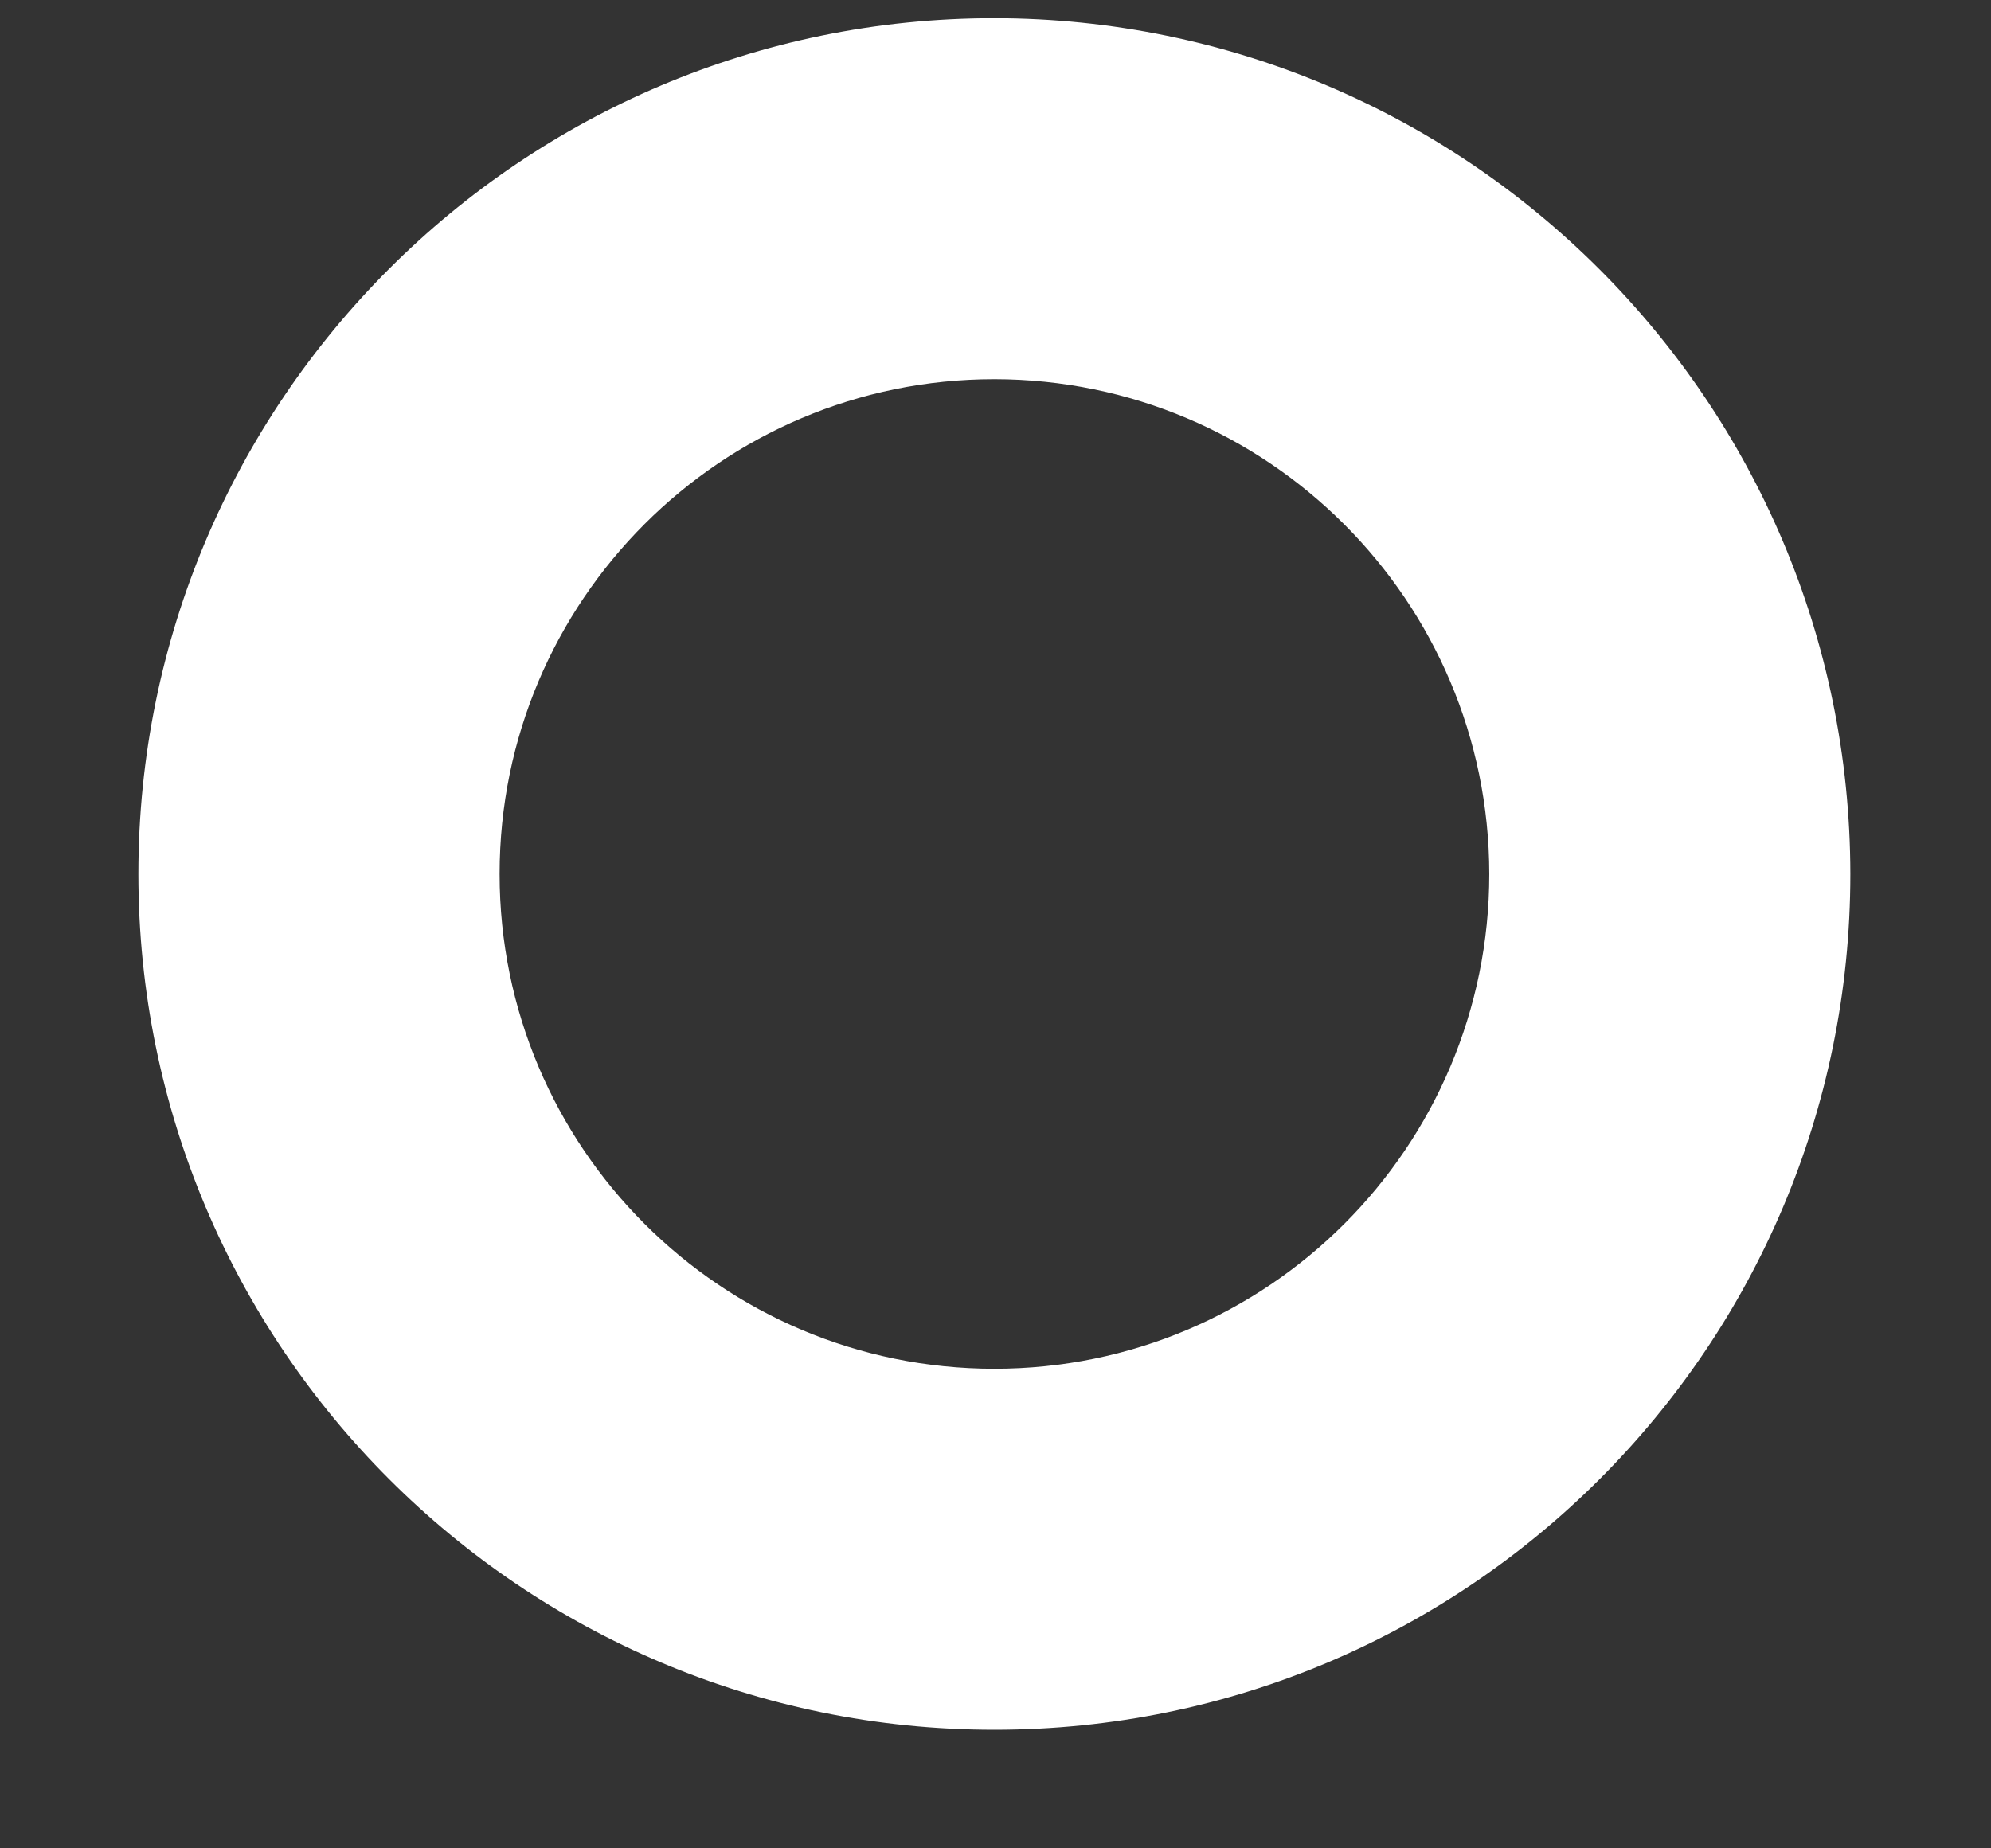 ﻿<?xml version="1.0" encoding="utf-8"?>
<svg version="1.1" xmlns:xlink="http://www.w3.org/1999/xlink" width="14px" height="13px" xmlns="http://www.w3.org/2000/svg">
  <rect width="100%" height="100%" fill="#333333" stroke="none"/>
  <g transform="matrix(1 0 0 1 -1004 -364 )">
    <path d="M 13.011 6.147  C 13.007 2.825  10.315 0.132  6.992 0.128  C 3.668 0.128  0.973 2.823  0.973 6.147  C 0.973 9.471  3.668 12.166  6.992 12.166  C 10.317 12.166  13.011 9.471  13.011 6.147  Z M 6.992 2.667  C 8.913 2.669  10.47 4.226  10.472 6.147  C 10.472 8.069  8.914 9.627  6.992 9.627  C 5.071 9.627  3.513 8.069  3.513 6.147  C 3.513 4.225  5.071 2.667  6.992 2.667  Z " fill-rule="nonzero" fill="#ffffff" stroke="none" transform="matrix(1 0 0 1 1004 364 )" />
  </g>
</svg>
